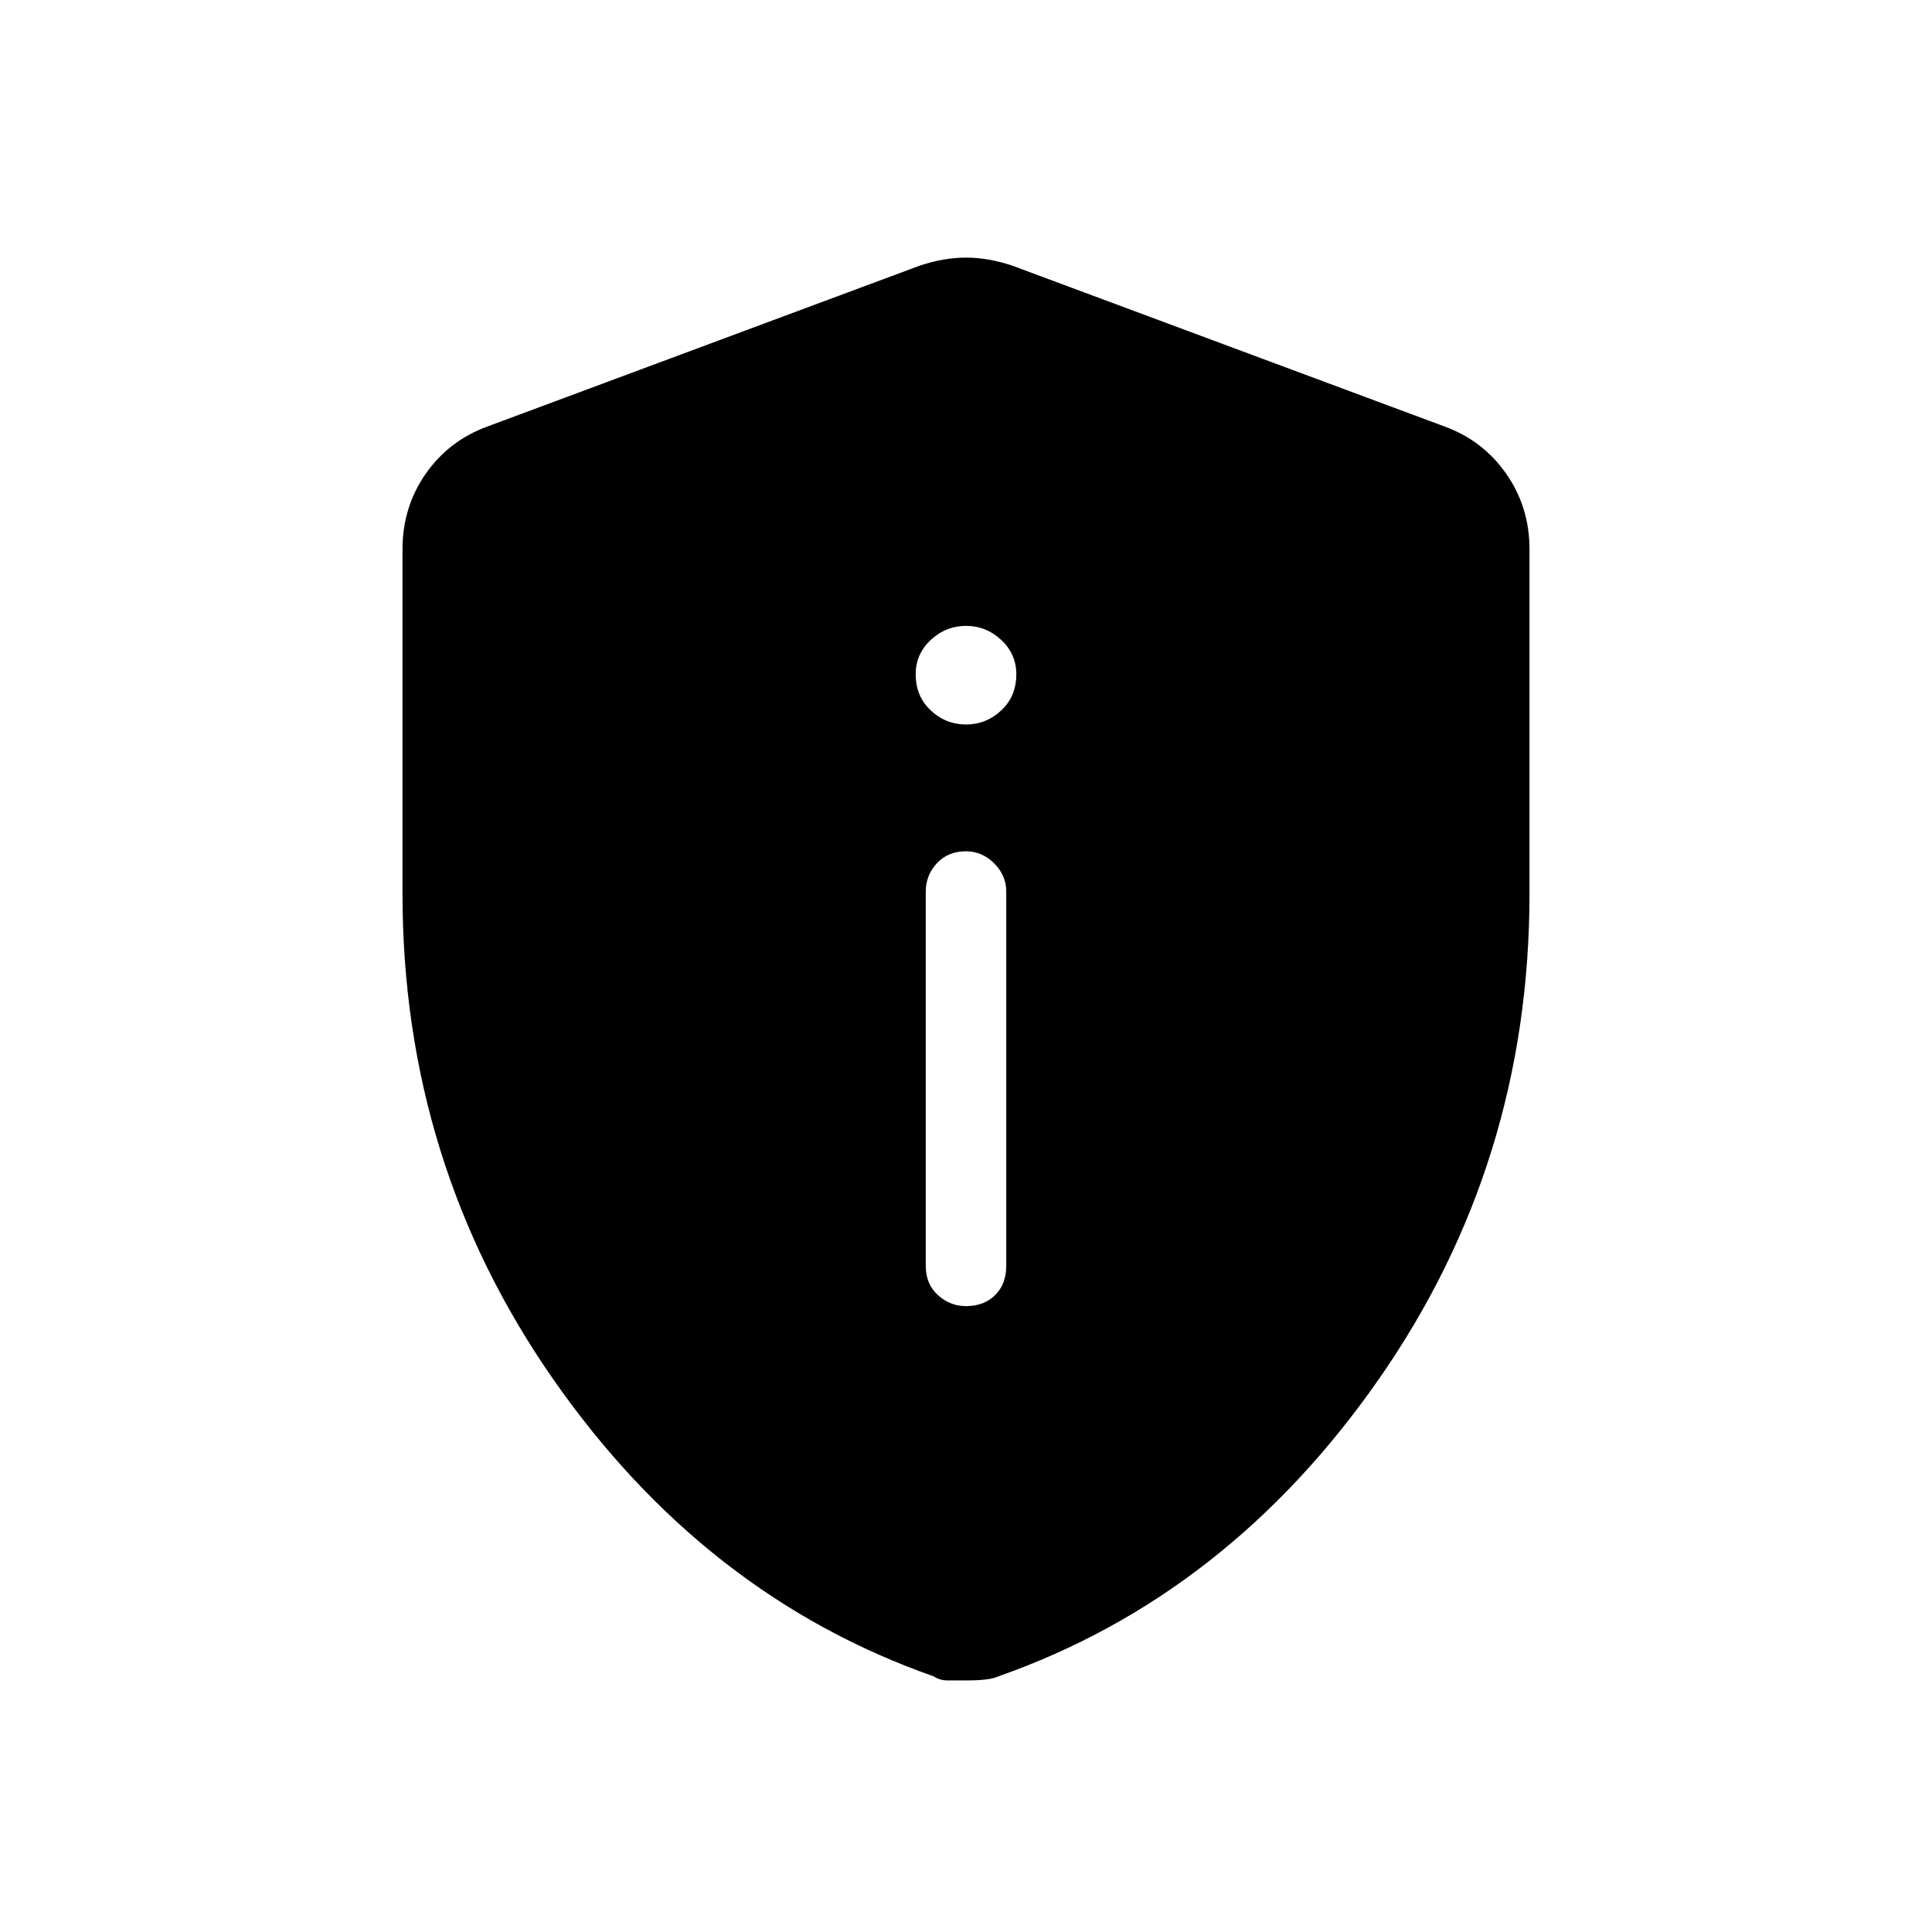 <svg xmlns="http://www.w3.org/2000/svg" height="24" width="24"><path d="M12 16.225Q12.225 16.225 12.363 16.087Q12.5 15.95 12.5 15.725V11.075Q12.5 10.875 12.35 10.725Q12.2 10.575 12 10.575Q11.775 10.575 11.637 10.725Q11.5 10.875 11.5 11.075V15.725Q11.5 15.95 11.65 16.087Q11.8 16.225 12 16.225ZM12 9Q12.25 9 12.438 8.825Q12.625 8.65 12.625 8.375Q12.625 8.125 12.438 7.95Q12.25 7.775 12 7.775Q11.75 7.775 11.562 7.95Q11.375 8.125 11.375 8.375Q11.375 8.65 11.562 8.825Q11.75 9 12 9ZM12 20.875Q11.875 20.875 11.775 20.875Q11.675 20.875 11.6 20.825Q8.75 19.825 6.875 17.137Q5 14.45 5 11.1V6.825Q5 6.3 5.287 5.887Q5.575 5.475 6.05 5.3L11.425 3.3Q11.725 3.2 12 3.2Q12.275 3.2 12.575 3.3L17.95 5.3Q18.425 5.475 18.712 5.887Q19 6.3 19 6.825V11.1Q19 14.45 17.125 17.137Q15.25 19.825 12.4 20.825Q12.3 20.875 12 20.875Z"/></svg>